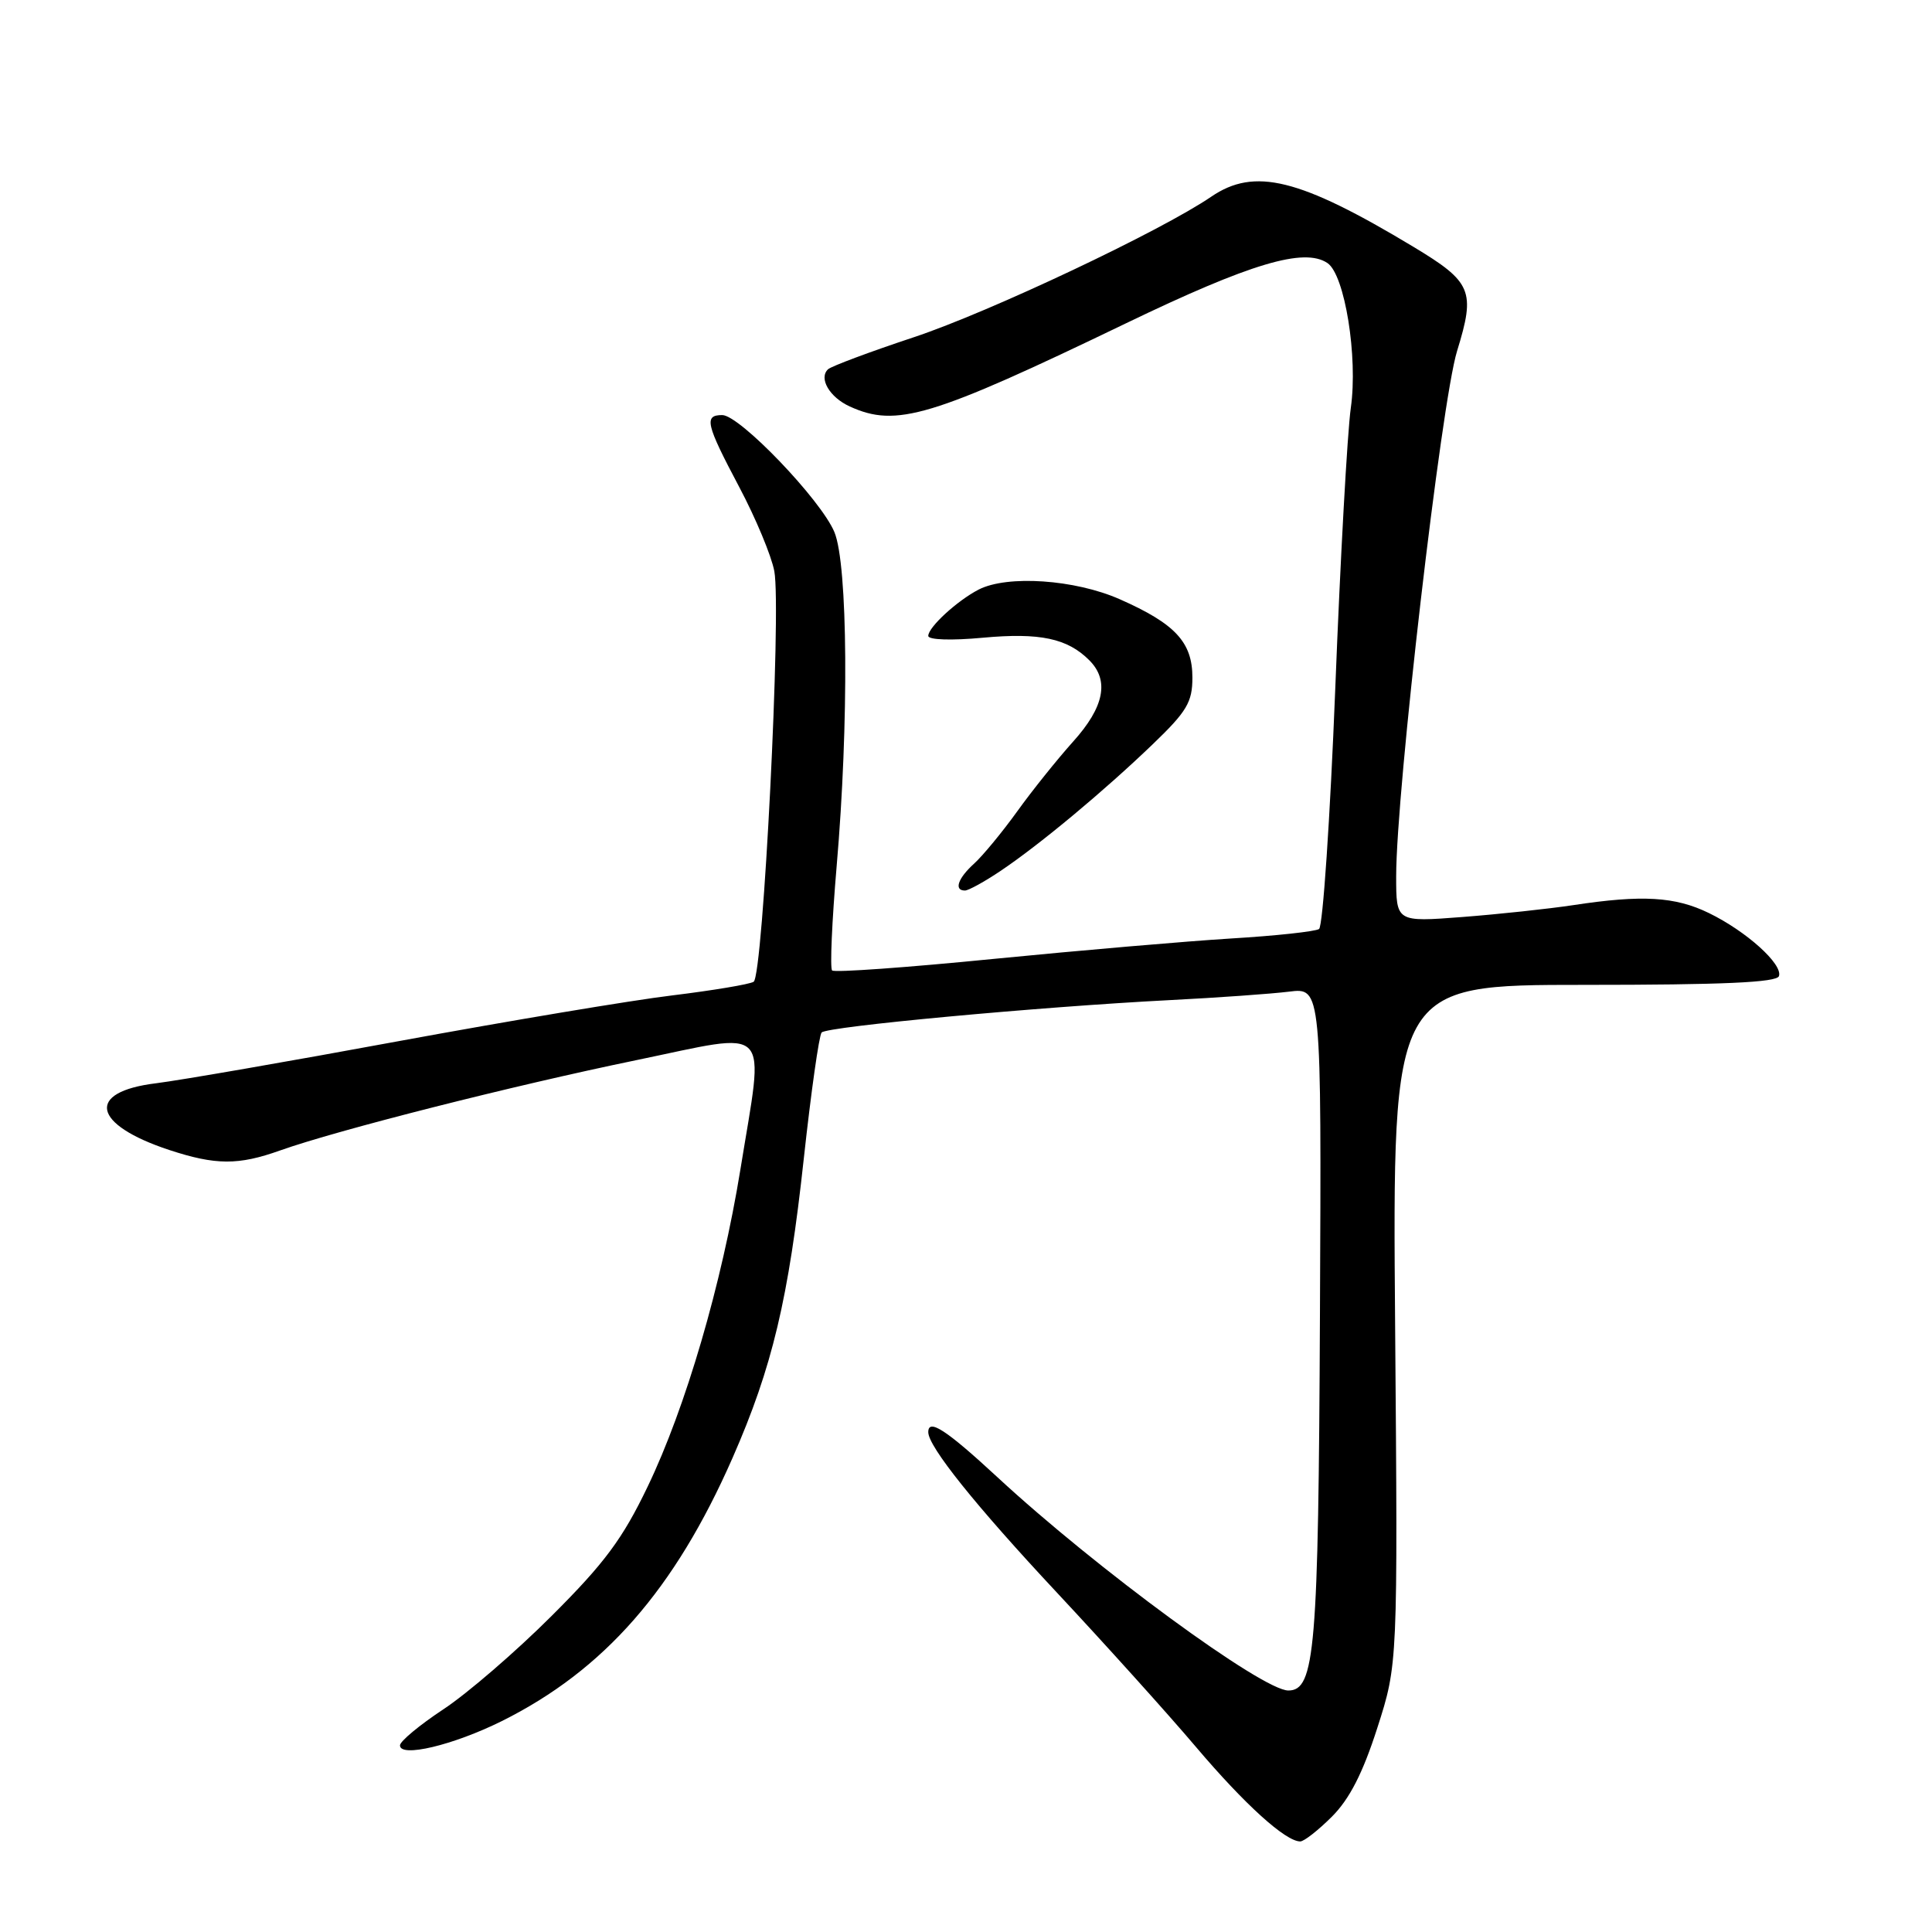 <?xml version="1.0" encoding="UTF-8" standalone="no"?>
<!DOCTYPE svg PUBLIC "-//W3C//DTD SVG 1.1//EN" "http://www.w3.org/Graphics/SVG/1.1/DTD/svg11.dtd" >
<svg xmlns="http://www.w3.org/2000/svg" xmlns:xlink="http://www.w3.org/1999/xlink" version="1.1" viewBox="0 0 256 256">
 <g >
 <path fill="currentColor"
d=" M 176.49 240.71 C 178.82 238.38 180.58 234.94 182.50 228.96 C 185.22 220.50 185.22 220.50 184.86 175.50 C 184.50 130.50 184.50 130.50 209.91 130.50 C 228.30 130.50 235.43 130.18 235.72 129.34 C 236.25 127.76 231.39 123.39 226.43 120.98 C 221.96 118.80 217.58 118.55 208.50 119.93 C 205.20 120.43 198.56 121.14 193.75 121.51 C 185.00 122.18 185.00 122.18 185.00 116.11 C 185.00 104.82 190.98 53.29 193.07 46.51 C 195.53 38.53 195.05 37.38 187.26 32.69 C 172.19 23.62 166.23 22.15 160.50 26.06 C 153.84 30.61 131.11 41.35 121.13 44.67 C 115.28 46.61 110.15 48.53 109.72 48.93 C 108.45 50.12 109.92 52.64 112.60 53.86 C 118.78 56.68 123.35 55.30 149.24 42.82 C 165.68 34.90 172.81 32.77 175.90 34.86 C 178.19 36.41 179.95 47.29 178.99 54.04 C 178.53 57.30 177.60 74.04 176.93 91.24 C 176.25 108.43 175.28 122.77 174.78 123.10 C 174.27 123.43 169.05 124.00 163.18 124.35 C 157.31 124.71 143.12 125.93 131.65 127.06 C 120.18 128.20 110.55 128.89 110.26 128.59 C 109.96 128.30 110.24 122.08 110.86 114.78 C 112.50 95.78 112.35 74.78 110.56 70.50 C 108.78 66.23 98.01 55.00 95.70 55.00 C 93.25 55.00 93.53 56.19 97.95 64.53 C 100.13 68.64 102.22 73.65 102.60 75.68 C 103.56 80.78 101.12 129.31 99.86 130.09 C 99.31 130.43 94.44 131.24 89.05 131.90 C 83.66 132.55 67.38 135.28 52.87 137.95 C 38.37 140.63 23.88 143.14 20.67 143.54 C 11.33 144.68 12.19 149.00 22.43 152.38 C 28.58 154.40 31.58 154.42 37.12 152.44 C 44.69 149.75 67.88 143.87 84.25 140.49 C 102.57 136.70 101.28 135.36 98.10 155.00 C 95.63 170.17 90.86 186.50 85.81 197.00 C 82.50 203.90 80.11 207.12 73.11 214.10 C 68.38 218.83 61.91 224.41 58.75 226.49 C 55.59 228.58 53.00 230.73 53.00 231.27 C 53.00 232.93 60.05 231.25 66.48 228.06 C 80.04 221.31 89.40 210.63 97.07 193.17 C 102.33 181.19 104.49 172.12 106.51 153.49 C 107.47 144.70 108.53 137.19 108.87 136.81 C 109.58 136.02 137.69 133.41 155.00 132.52 C 161.32 132.20 168.44 131.69 170.80 131.40 C 175.10 130.86 175.10 130.86 174.90 174.18 C 174.70 218.61 174.25 224.00 170.71 224.00 C 167.28 224.00 145.25 207.85 132.19 195.76 C 125.37 189.45 123.00 187.91 123.00 189.77 C 123.00 191.68 129.26 199.49 140.02 211.00 C 146.45 217.88 154.75 227.09 158.47 231.48 C 164.92 239.09 170.34 244.00 172.29 244.00 C 172.79 244.00 174.68 242.52 176.49 240.71 Z  M 132.61 115.38 C 137.80 111.89 146.31 104.80 152.75 98.61 C 157.27 94.27 158.00 93.04 158.00 89.78 C 158.00 85.10 155.73 82.65 148.37 79.40 C 142.44 76.78 133.49 76.17 129.68 78.12 C 126.82 79.60 123.00 83.11 123.00 84.26 C 123.00 84.79 126.07 84.89 130.25 84.50 C 137.78 83.81 141.44 84.58 144.34 87.49 C 147.02 90.17 146.32 93.69 142.19 98.27 C 140.10 100.60 136.76 104.76 134.78 107.52 C 132.79 110.28 130.23 113.38 129.09 114.42 C 126.92 116.38 126.37 118.00 127.86 118.00 C 128.33 118.00 130.47 116.82 132.61 115.38 Z "/>
</g>
</svg>